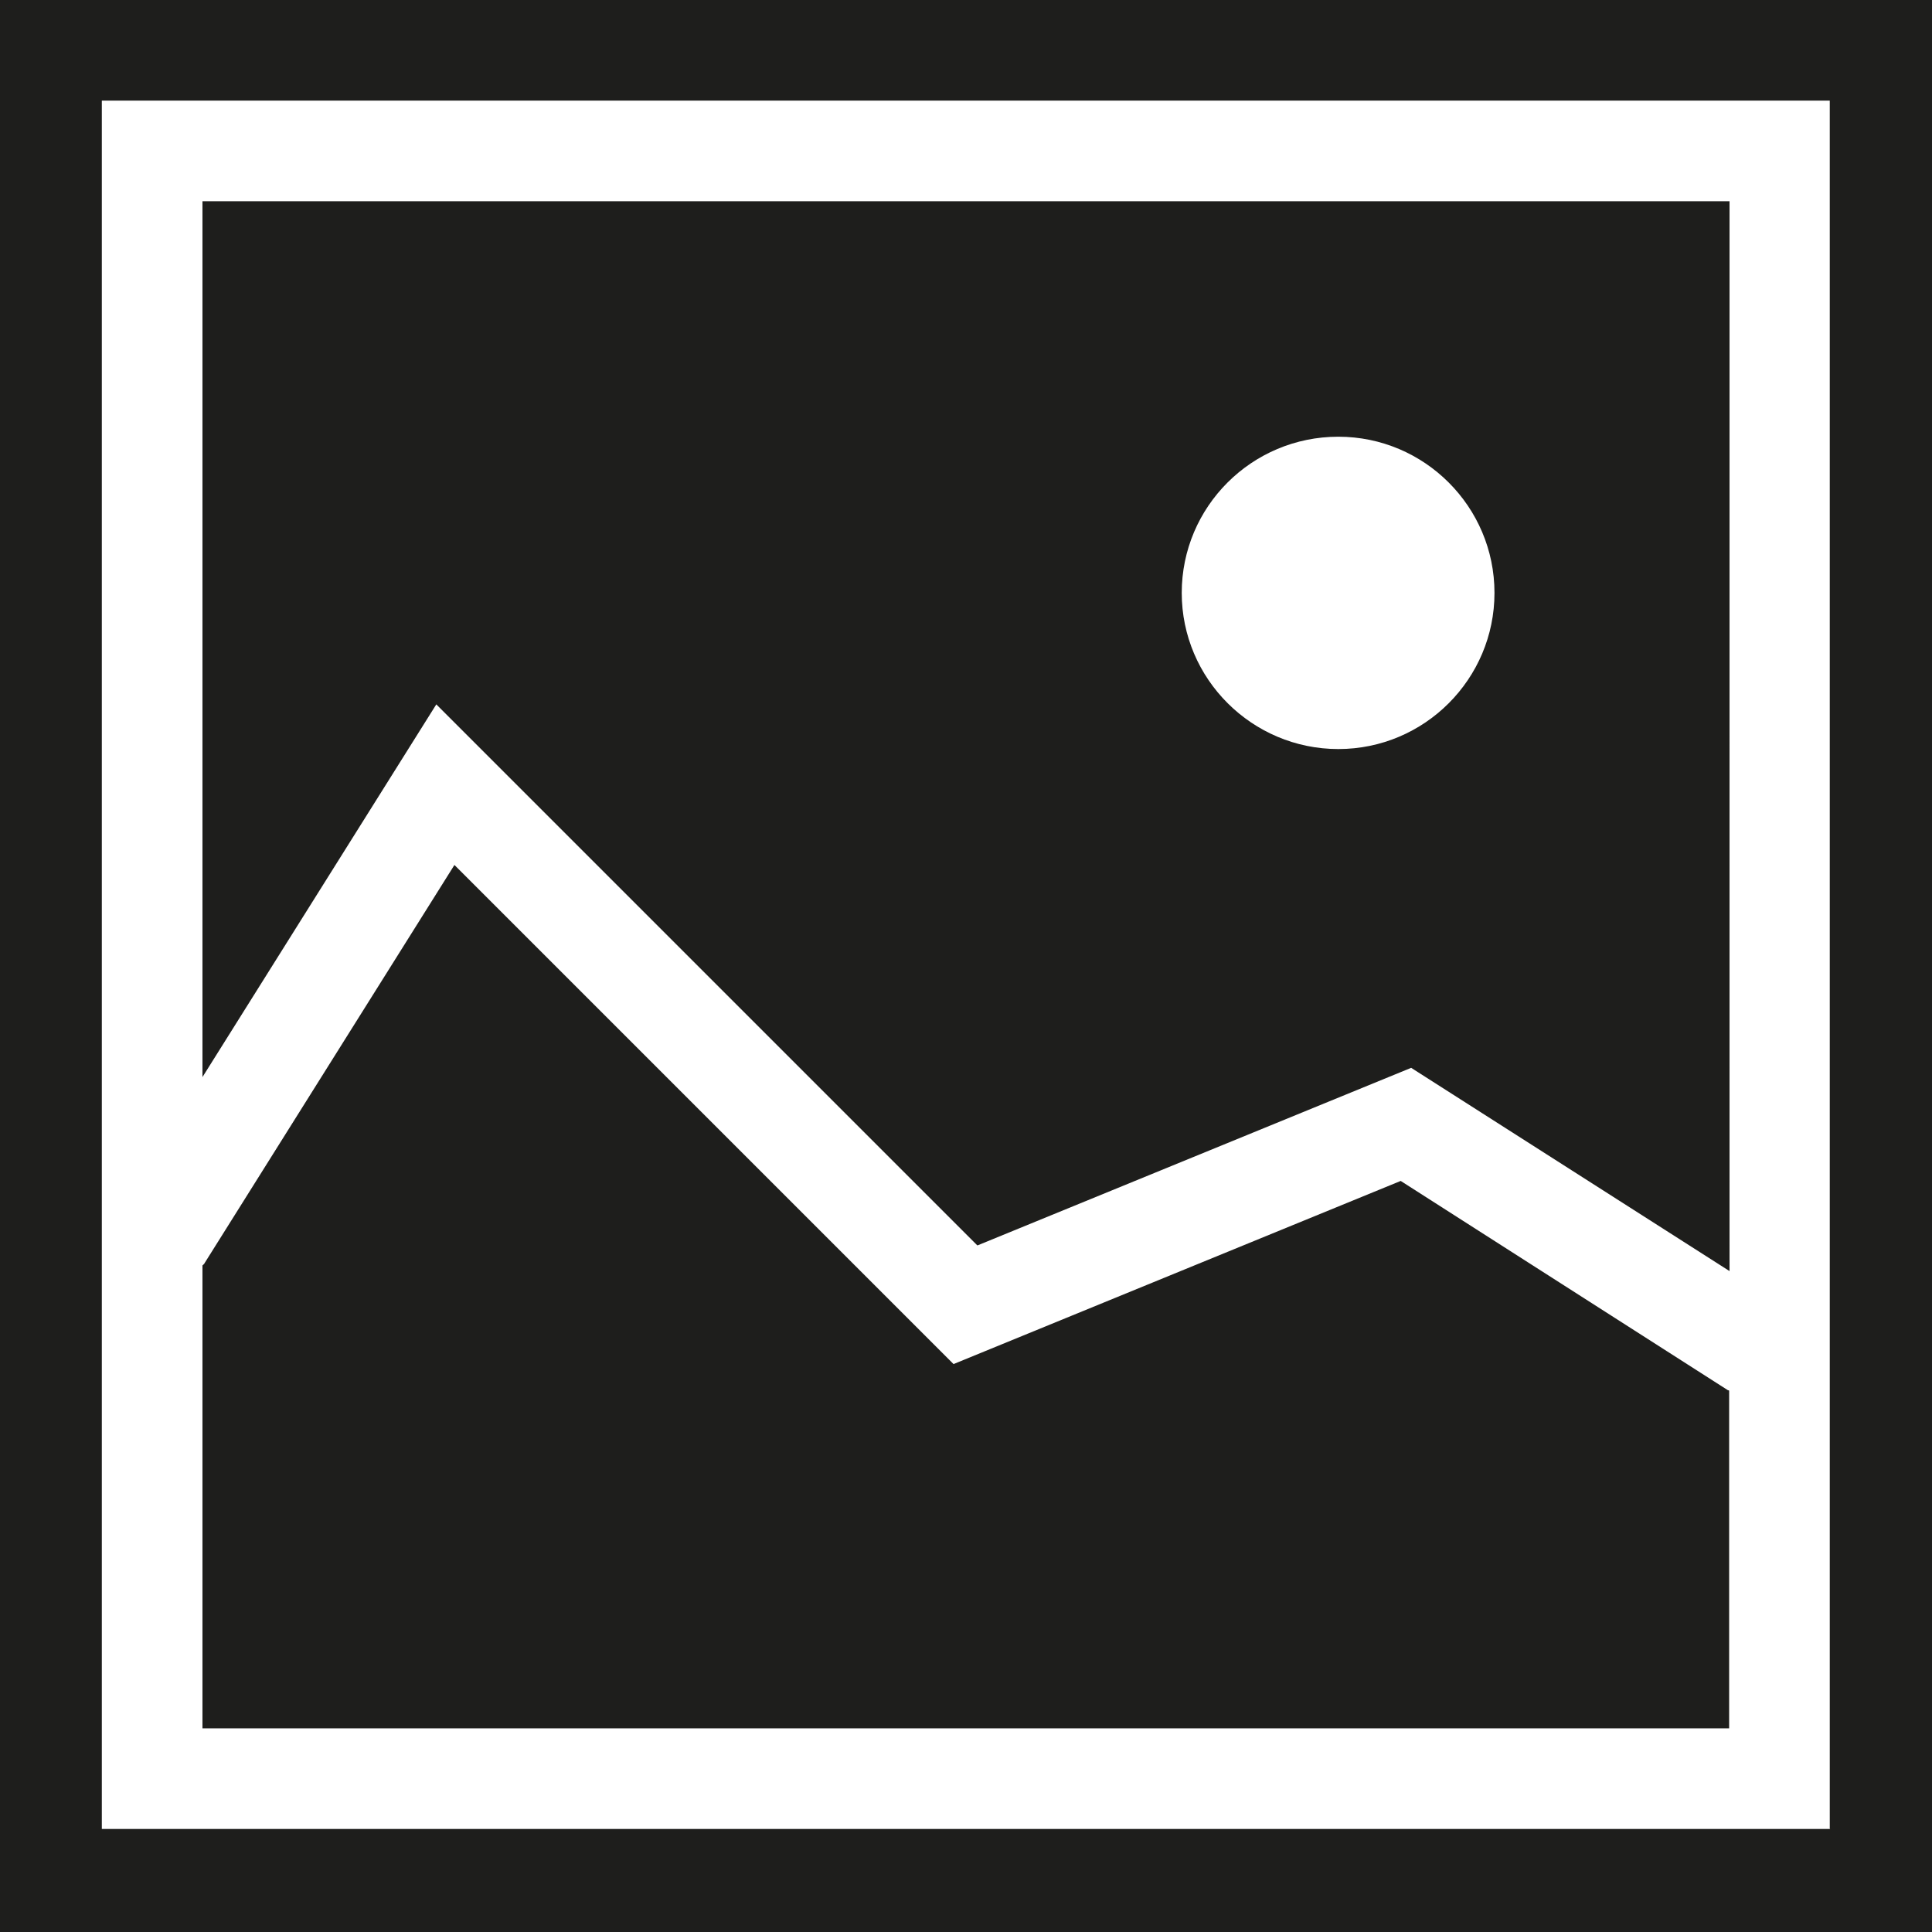 <?xml version="1.0" encoding="UTF-8"?>
<svg id="Ebene_2" xmlns="http://www.w3.org/2000/svg" viewBox="0 0 48 48">
  <defs>
    <style>
      .cls-1 {
        fill: #1e1e1c;
      }
    </style>
  </defs>
  <g id="_x33_219">
    <path class="cls-1" d="M24.29,30.94l10.77-4.41,7.91,5.05V5H5.03v21.76l5.81-9.26,13.44,13.44ZM33.25,10.85c2.14,0,3.88,1.74,3.88,3.88s-1.74,3.88-3.88,3.88-3.89-1.74-3.89-3.88,1.74-3.88,3.89-3.88ZM42.97,42.94H5.03v-11.5s.05-.04.06-.07l6.2-9.88,12.4,12.4,11.11-4.55,8.13,5.2s.02,0,.03.01v8.39ZM0,0v48h48V0H0ZM45.47,45.44H2.53V2.5h42.93v42.93Z"/>
  </g>
</svg>